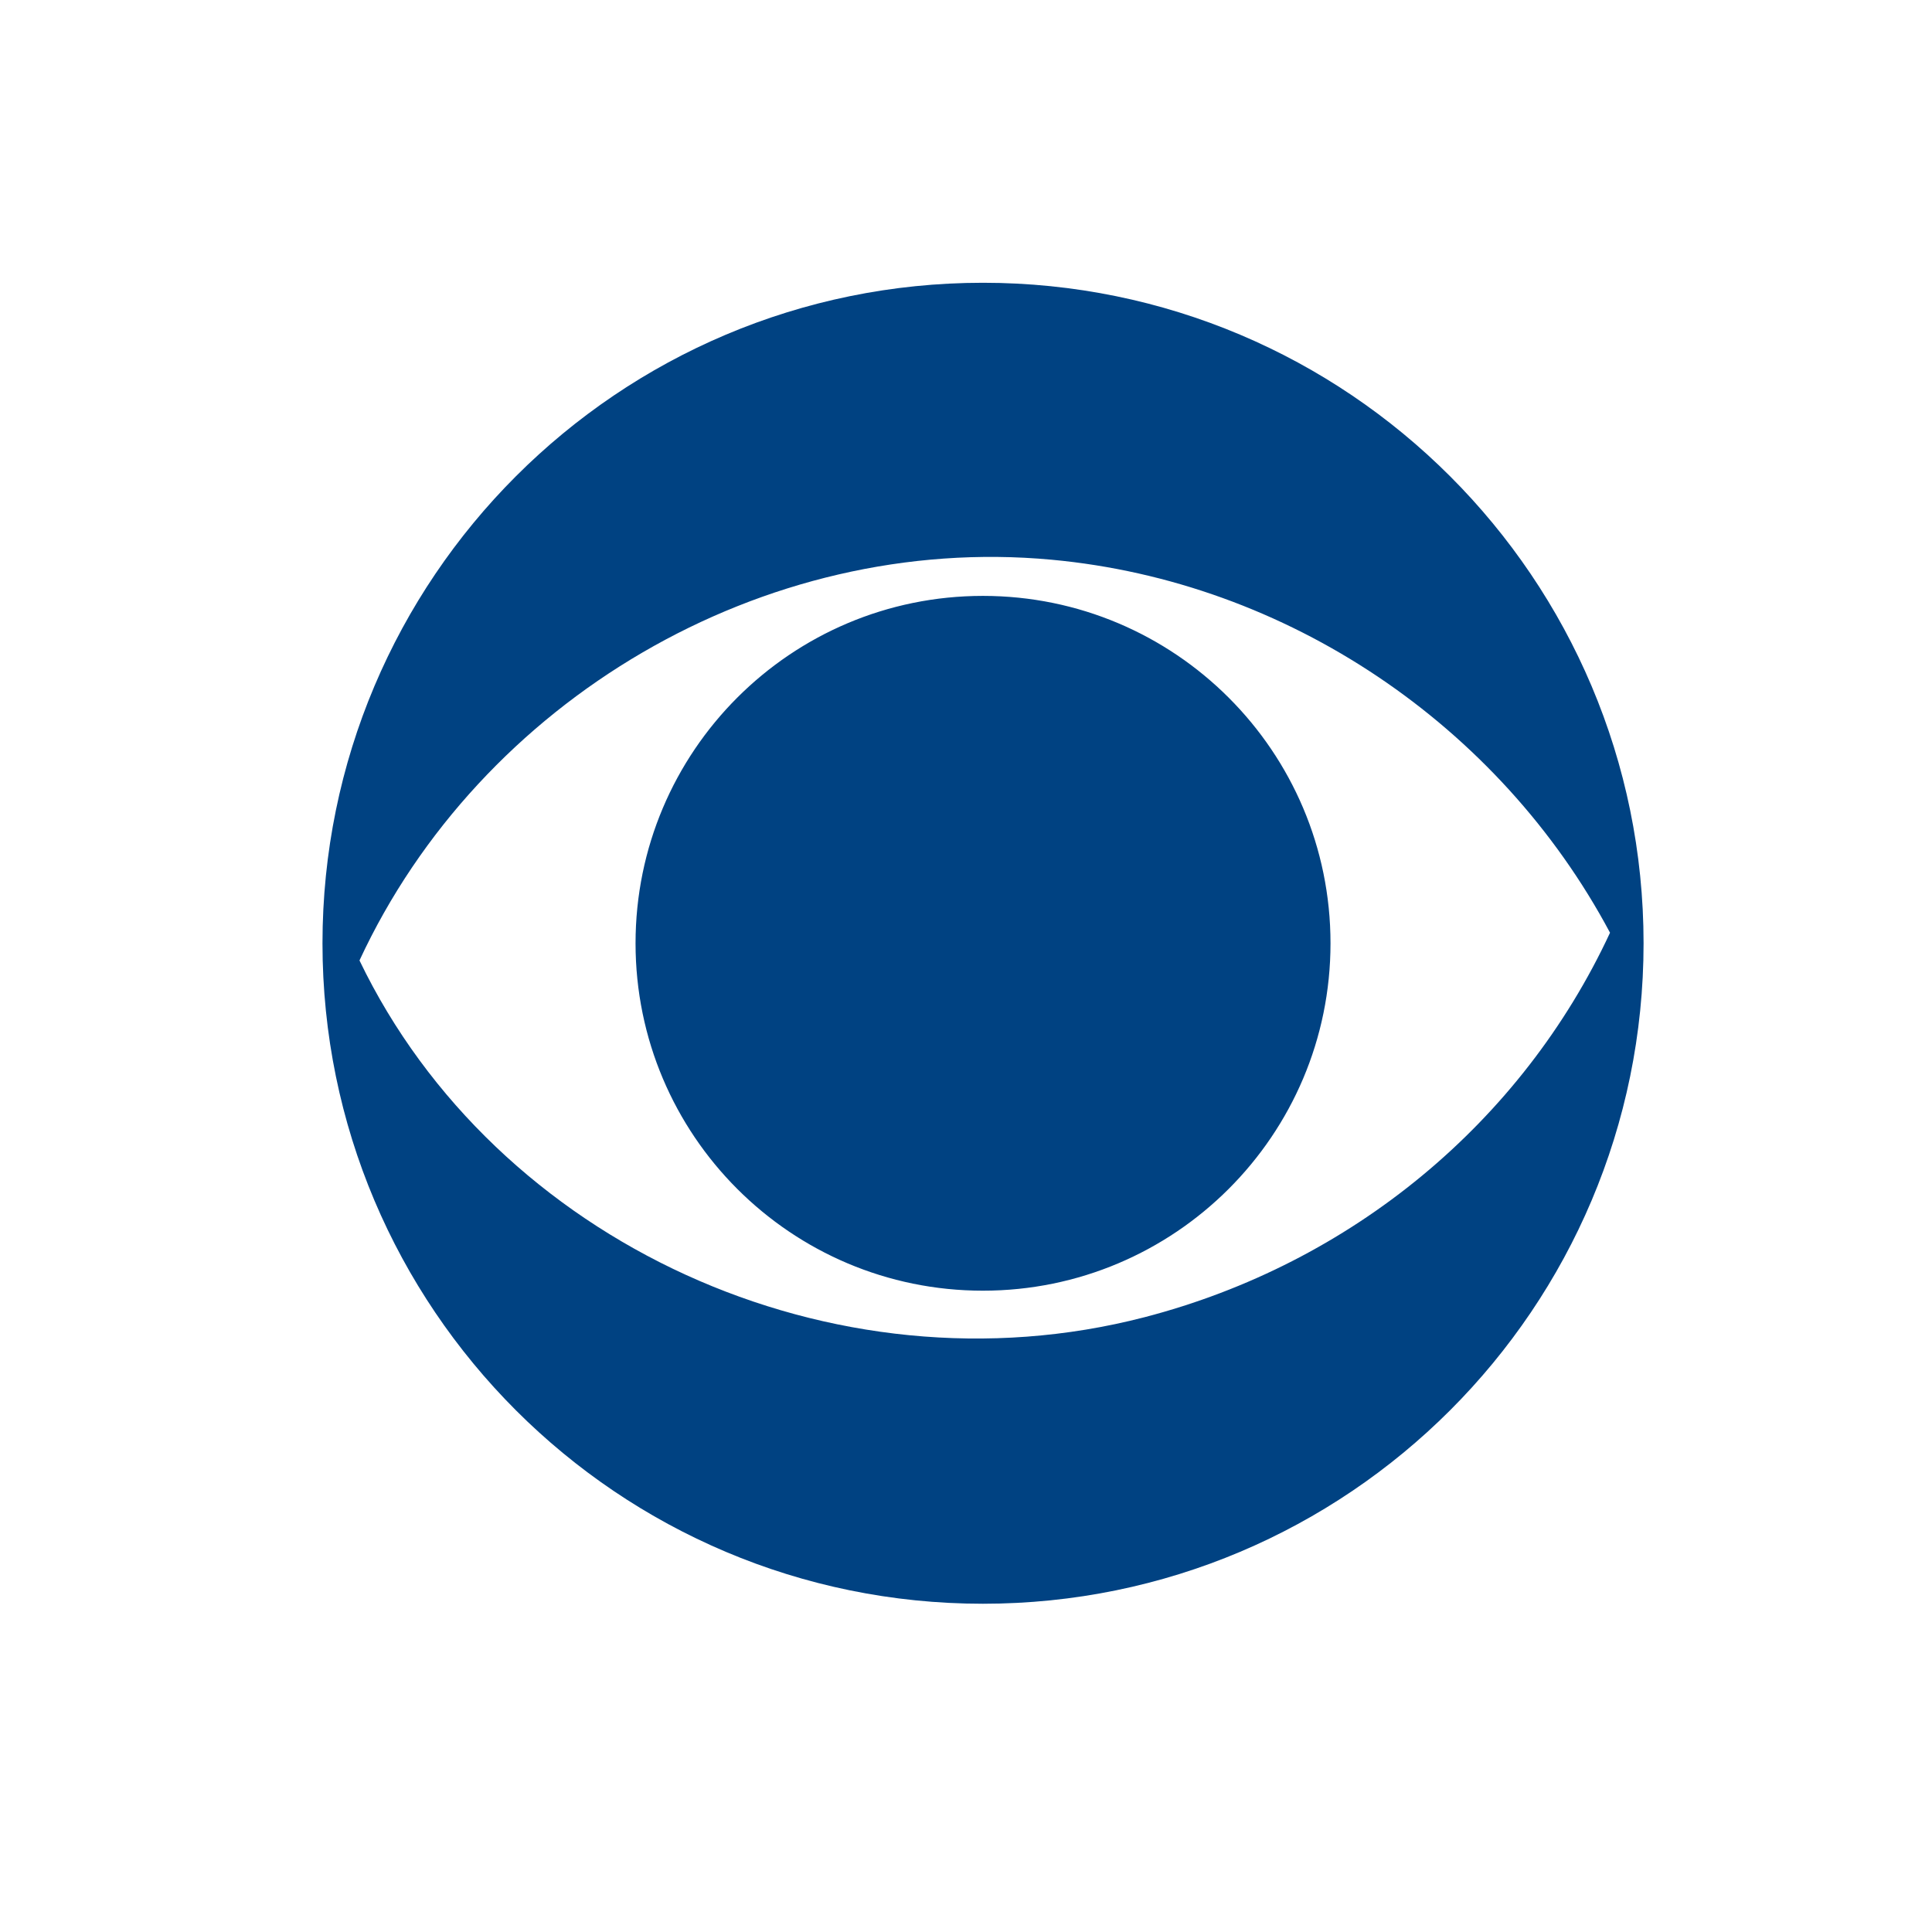 <?xml version="1.0" encoding="utf-8"?>
<!-- Generator: Adobe Illustrator 17.0.0, SVG Export Plug-In . SVG Version: 6.00 Build 0)  -->
<!DOCTYPE svg PUBLIC "-//W3C//DTD SVG 1.1//EN" "http://www.w3.org/Graphics/SVG/1.1/DTD/svg11.dtd">
<svg version="1.1" id="Layer_1" xmlns="http://www.w3.org/2000/svg" xmlns:xlink="http://www.w3.org/1999/xlink" x="0px" y="0px"
	 width="72px" height="72px" viewBox="0 0 72 72" enable-background="new 0 0 72 72" xml:space="preserve">
<path fill="#004282" d="M61.251,35.154c0,13.596-11.023,24.613-24.62,24.613c-13.593,0-24.613-11.017-24.613-24.613
	c0-13.594,11.02-24.616,24.613-24.616C50.227,10.537,61.251,21.56,61.251,35.154z M13.397,35.793
	c5.06,10.516,17.64,16.305,29.251,13.297c7.721-2.004,14.073-7.272,17.353-14.33c-4.125-7.736-12.032-13.09-20.811-13.901
	C28.426,19.86,17.893,26.101,13.397,35.793z M36.63,22.207c-7.15,0-12.945,5.794-12.945,12.947c0,7.15,5.795,12.946,12.945,12.946
	s12.954-5.796,12.954-12.946C49.584,28.001,43.78,22.207,36.63,22.207z"/>
</svg>
